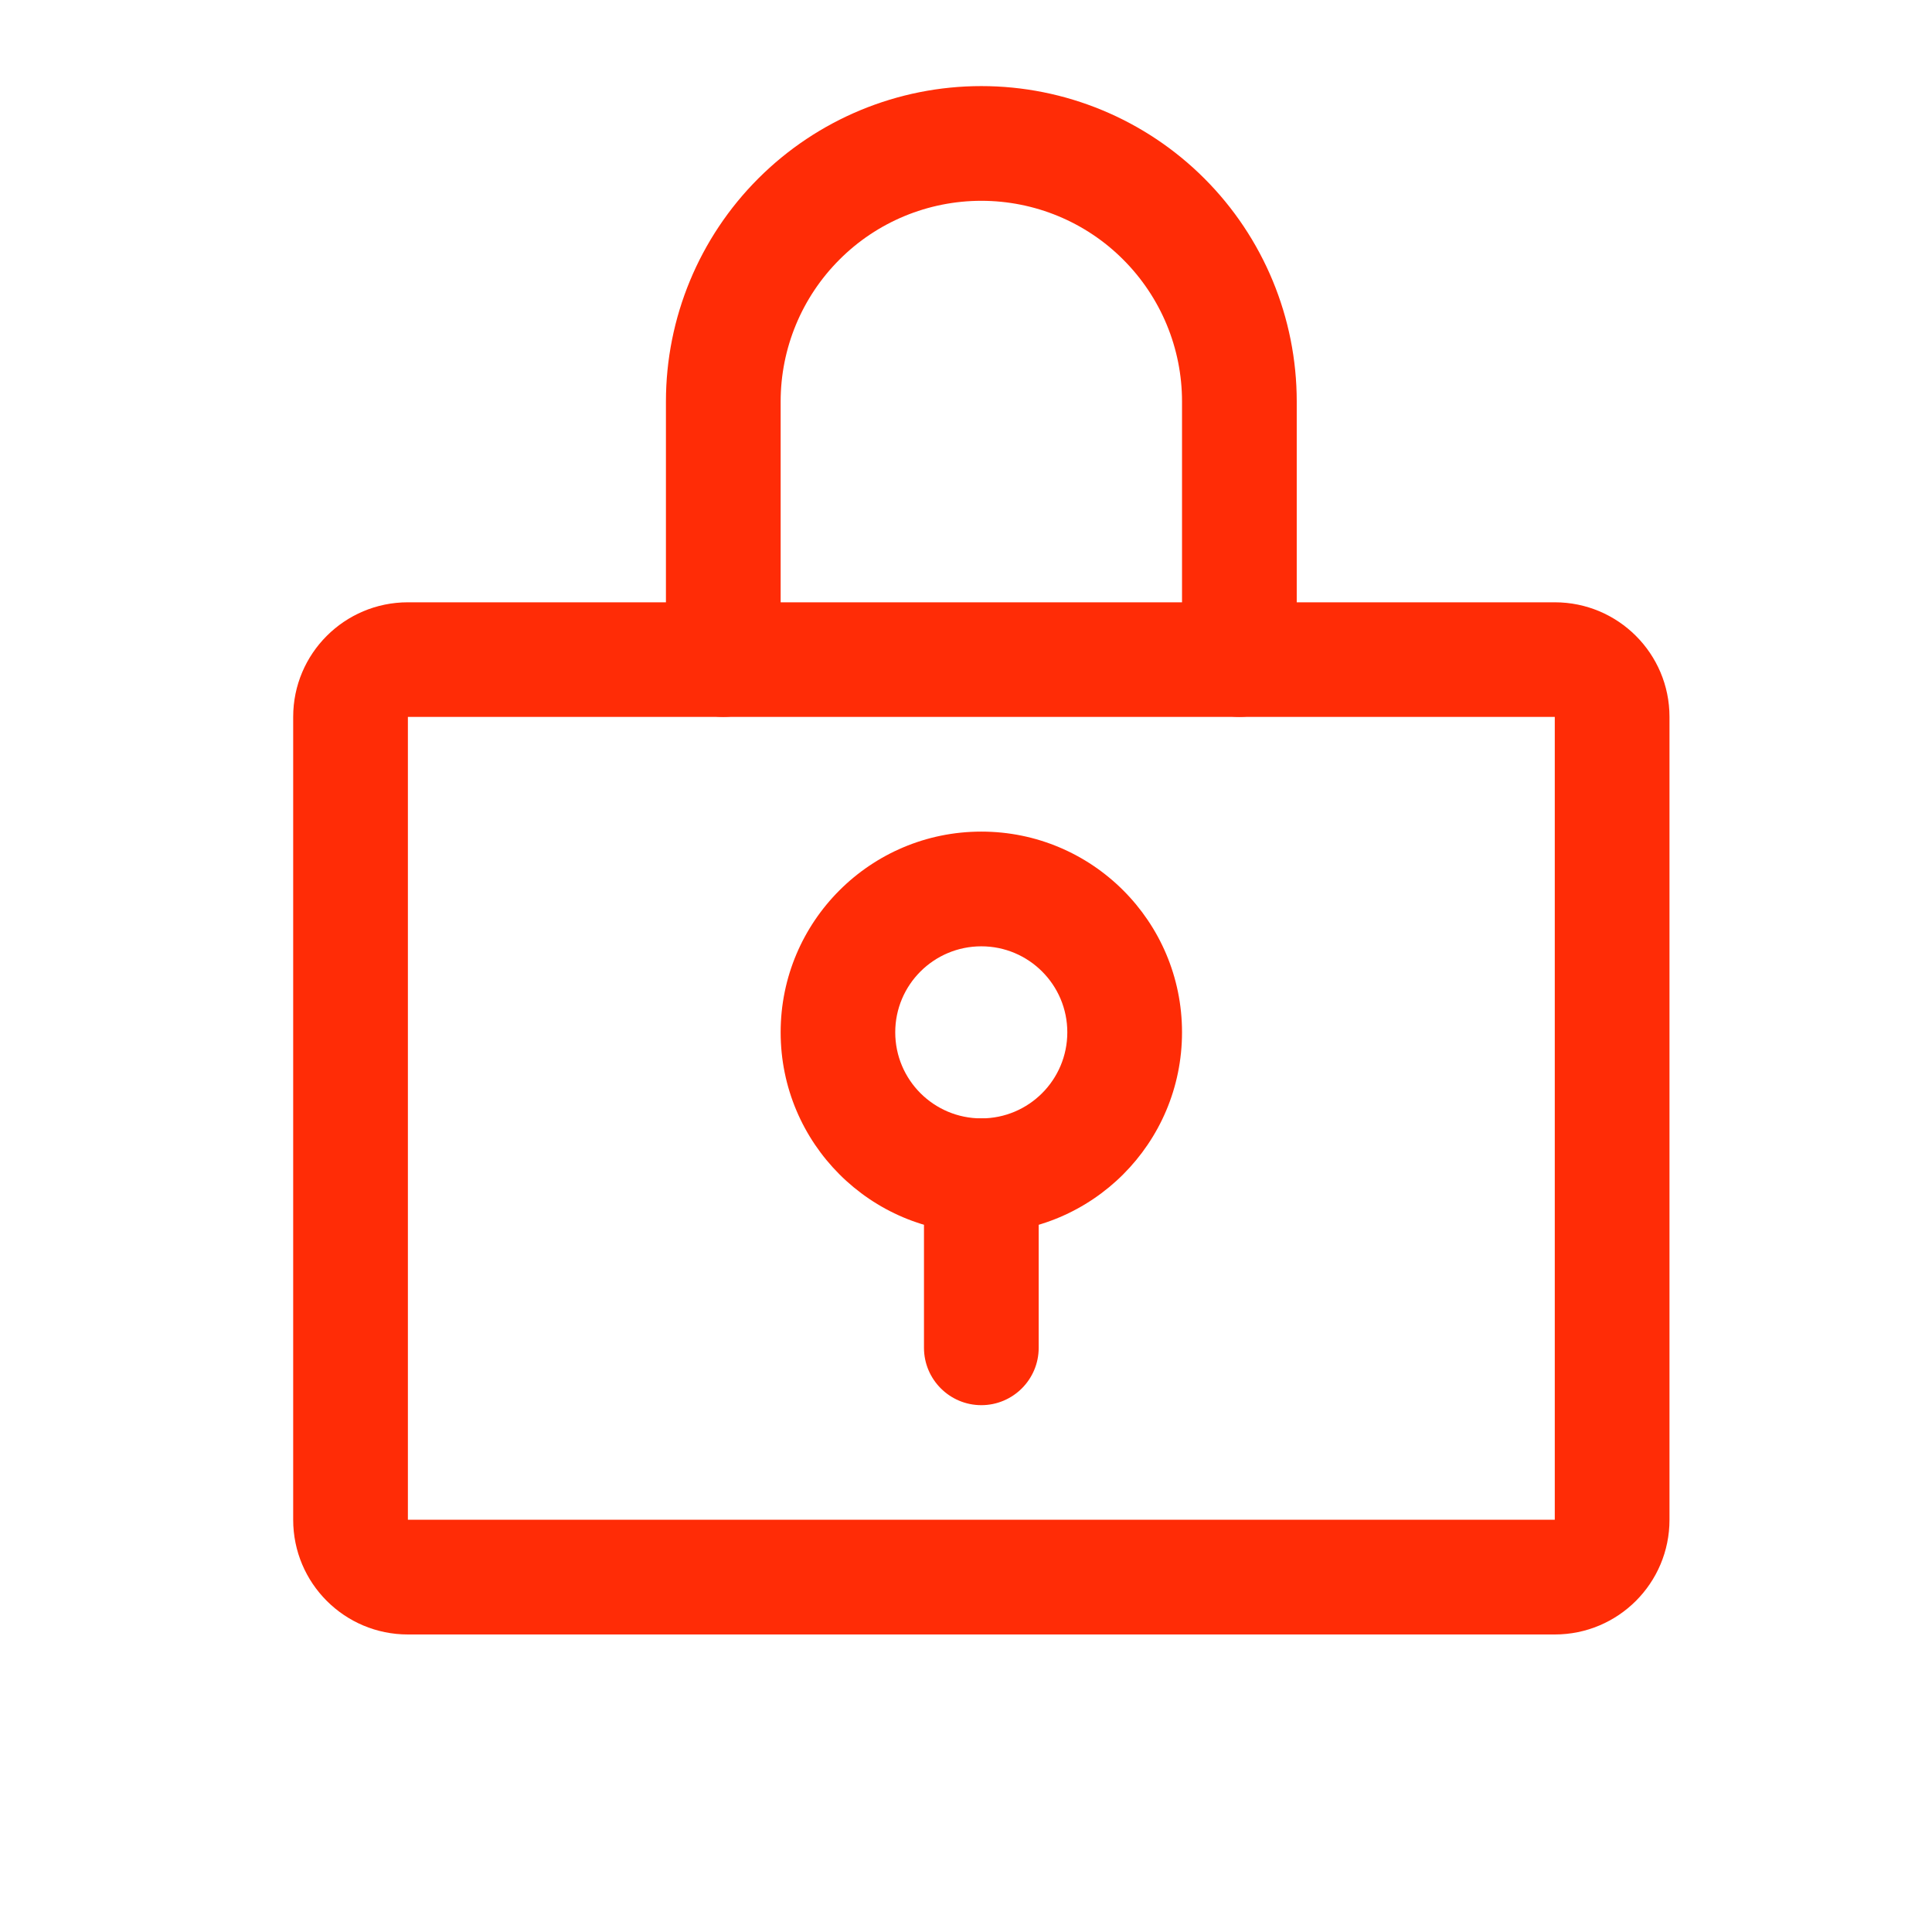 <svg width="16" height="16" viewBox="0 0 16 16" fill="none" xmlns="http://www.w3.org/2000/svg">
<path fill-rule="evenodd" clip-rule="evenodd" d="M8.127 7.837C7.733 7.837 7.414 8.156 7.414 8.549C7.414 8.943 7.733 9.262 8.127 9.262C8.52 9.262 8.839 8.943 8.839 8.549C8.839 8.156 8.52 7.837 8.127 7.837ZM6.465 8.549C6.465 7.631 7.209 6.887 8.127 6.887C9.045 6.887 9.789 7.631 9.789 8.549C9.789 9.468 9.045 10.212 8.127 10.212C7.209 10.212 6.465 9.468 6.465 8.549Z" fill="#FF2C06"/>
<path fill-rule="evenodd" clip-rule="evenodd" d="M8.127 9.262C8.389 9.262 8.602 9.475 8.602 9.737V11.162C8.602 11.424 8.389 11.637 8.127 11.637C7.865 11.637 7.652 11.424 7.652 11.162V9.737C7.652 9.475 7.865 9.262 8.127 9.262Z" fill="#FF2C06"/>
<path fill-rule="evenodd" clip-rule="evenodd" d="M2.428 5.937C2.428 5.413 2.853 4.988 3.378 4.988H12.876C13.401 4.988 13.826 5.413 13.826 5.937V12.586C13.826 13.111 13.401 13.536 12.876 13.536H3.378C2.853 13.536 2.428 13.111 2.428 12.586V5.937ZM12.876 5.937H3.378V12.586H12.876V5.937Z" fill="#FF2C06"/>
<path fill-rule="evenodd" clip-rule="evenodd" d="M8.127 1.663C7.686 1.663 7.263 1.838 6.952 2.15C6.64 2.462 6.465 2.884 6.465 3.325V5.462C6.465 5.725 6.252 5.937 5.99 5.937C5.727 5.937 5.515 5.725 5.515 5.462V3.325C5.515 2.632 5.79 1.968 6.28 1.478C6.77 0.988 7.434 0.713 8.127 0.713C8.82 0.713 9.484 0.988 9.974 1.478C10.464 1.968 10.739 2.632 10.739 3.325V5.462C10.739 5.725 10.526 5.937 10.264 5.937C10.002 5.937 9.789 5.725 9.789 5.462V3.325C9.789 2.884 9.614 2.462 9.302 2.15C8.991 1.838 8.568 1.663 8.127 1.663Z" fill="#FF2C06"/>
</svg>

